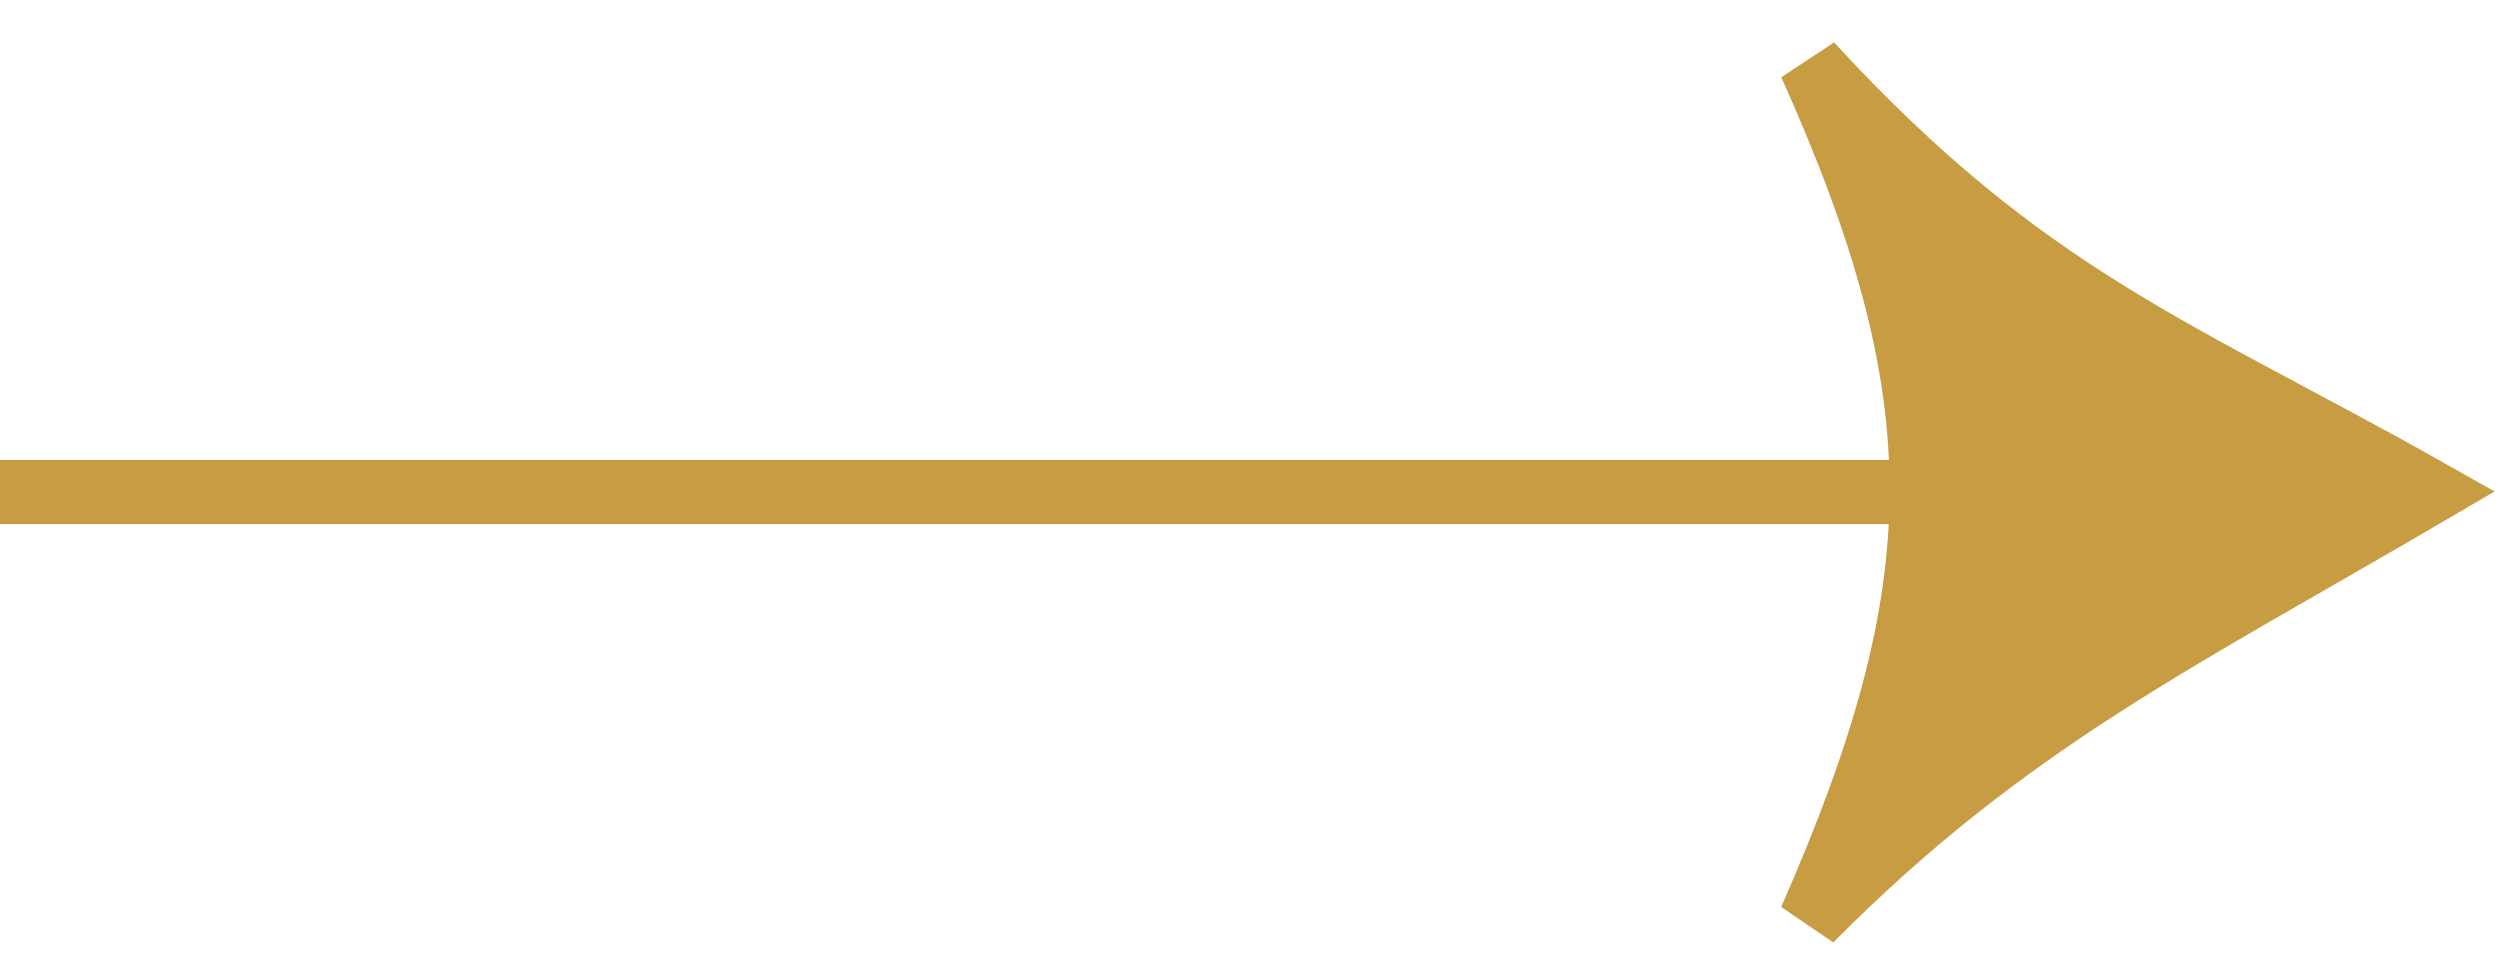 <svg width="39" height="15" viewBox="0 0 39 15" fill="none" xmlns="http://www.w3.org/2000/svg">
<path d="M37.913 7.675C34.003 5.467 31.607 4.662 28.244 1C29.412 3.601 29.984 5.638 29.978 7.675C29.972 9.711 29.388 11.748 28.244 14.35C31.297 11.269 33.963 9.989 37.913 7.675Z" fill="#C79C42"/>
<path d="M0 7.675L29.978 7.675M29.978 7.675C29.984 5.638 29.412 3.601 28.244 1C31.607 4.662 34.003 5.467 37.913 7.675C33.963 9.989 31.297 11.269 28.244 14.35C29.388 11.748 29.972 9.711 29.978 7.675Z" stroke="#C79C42"/>
</svg>
